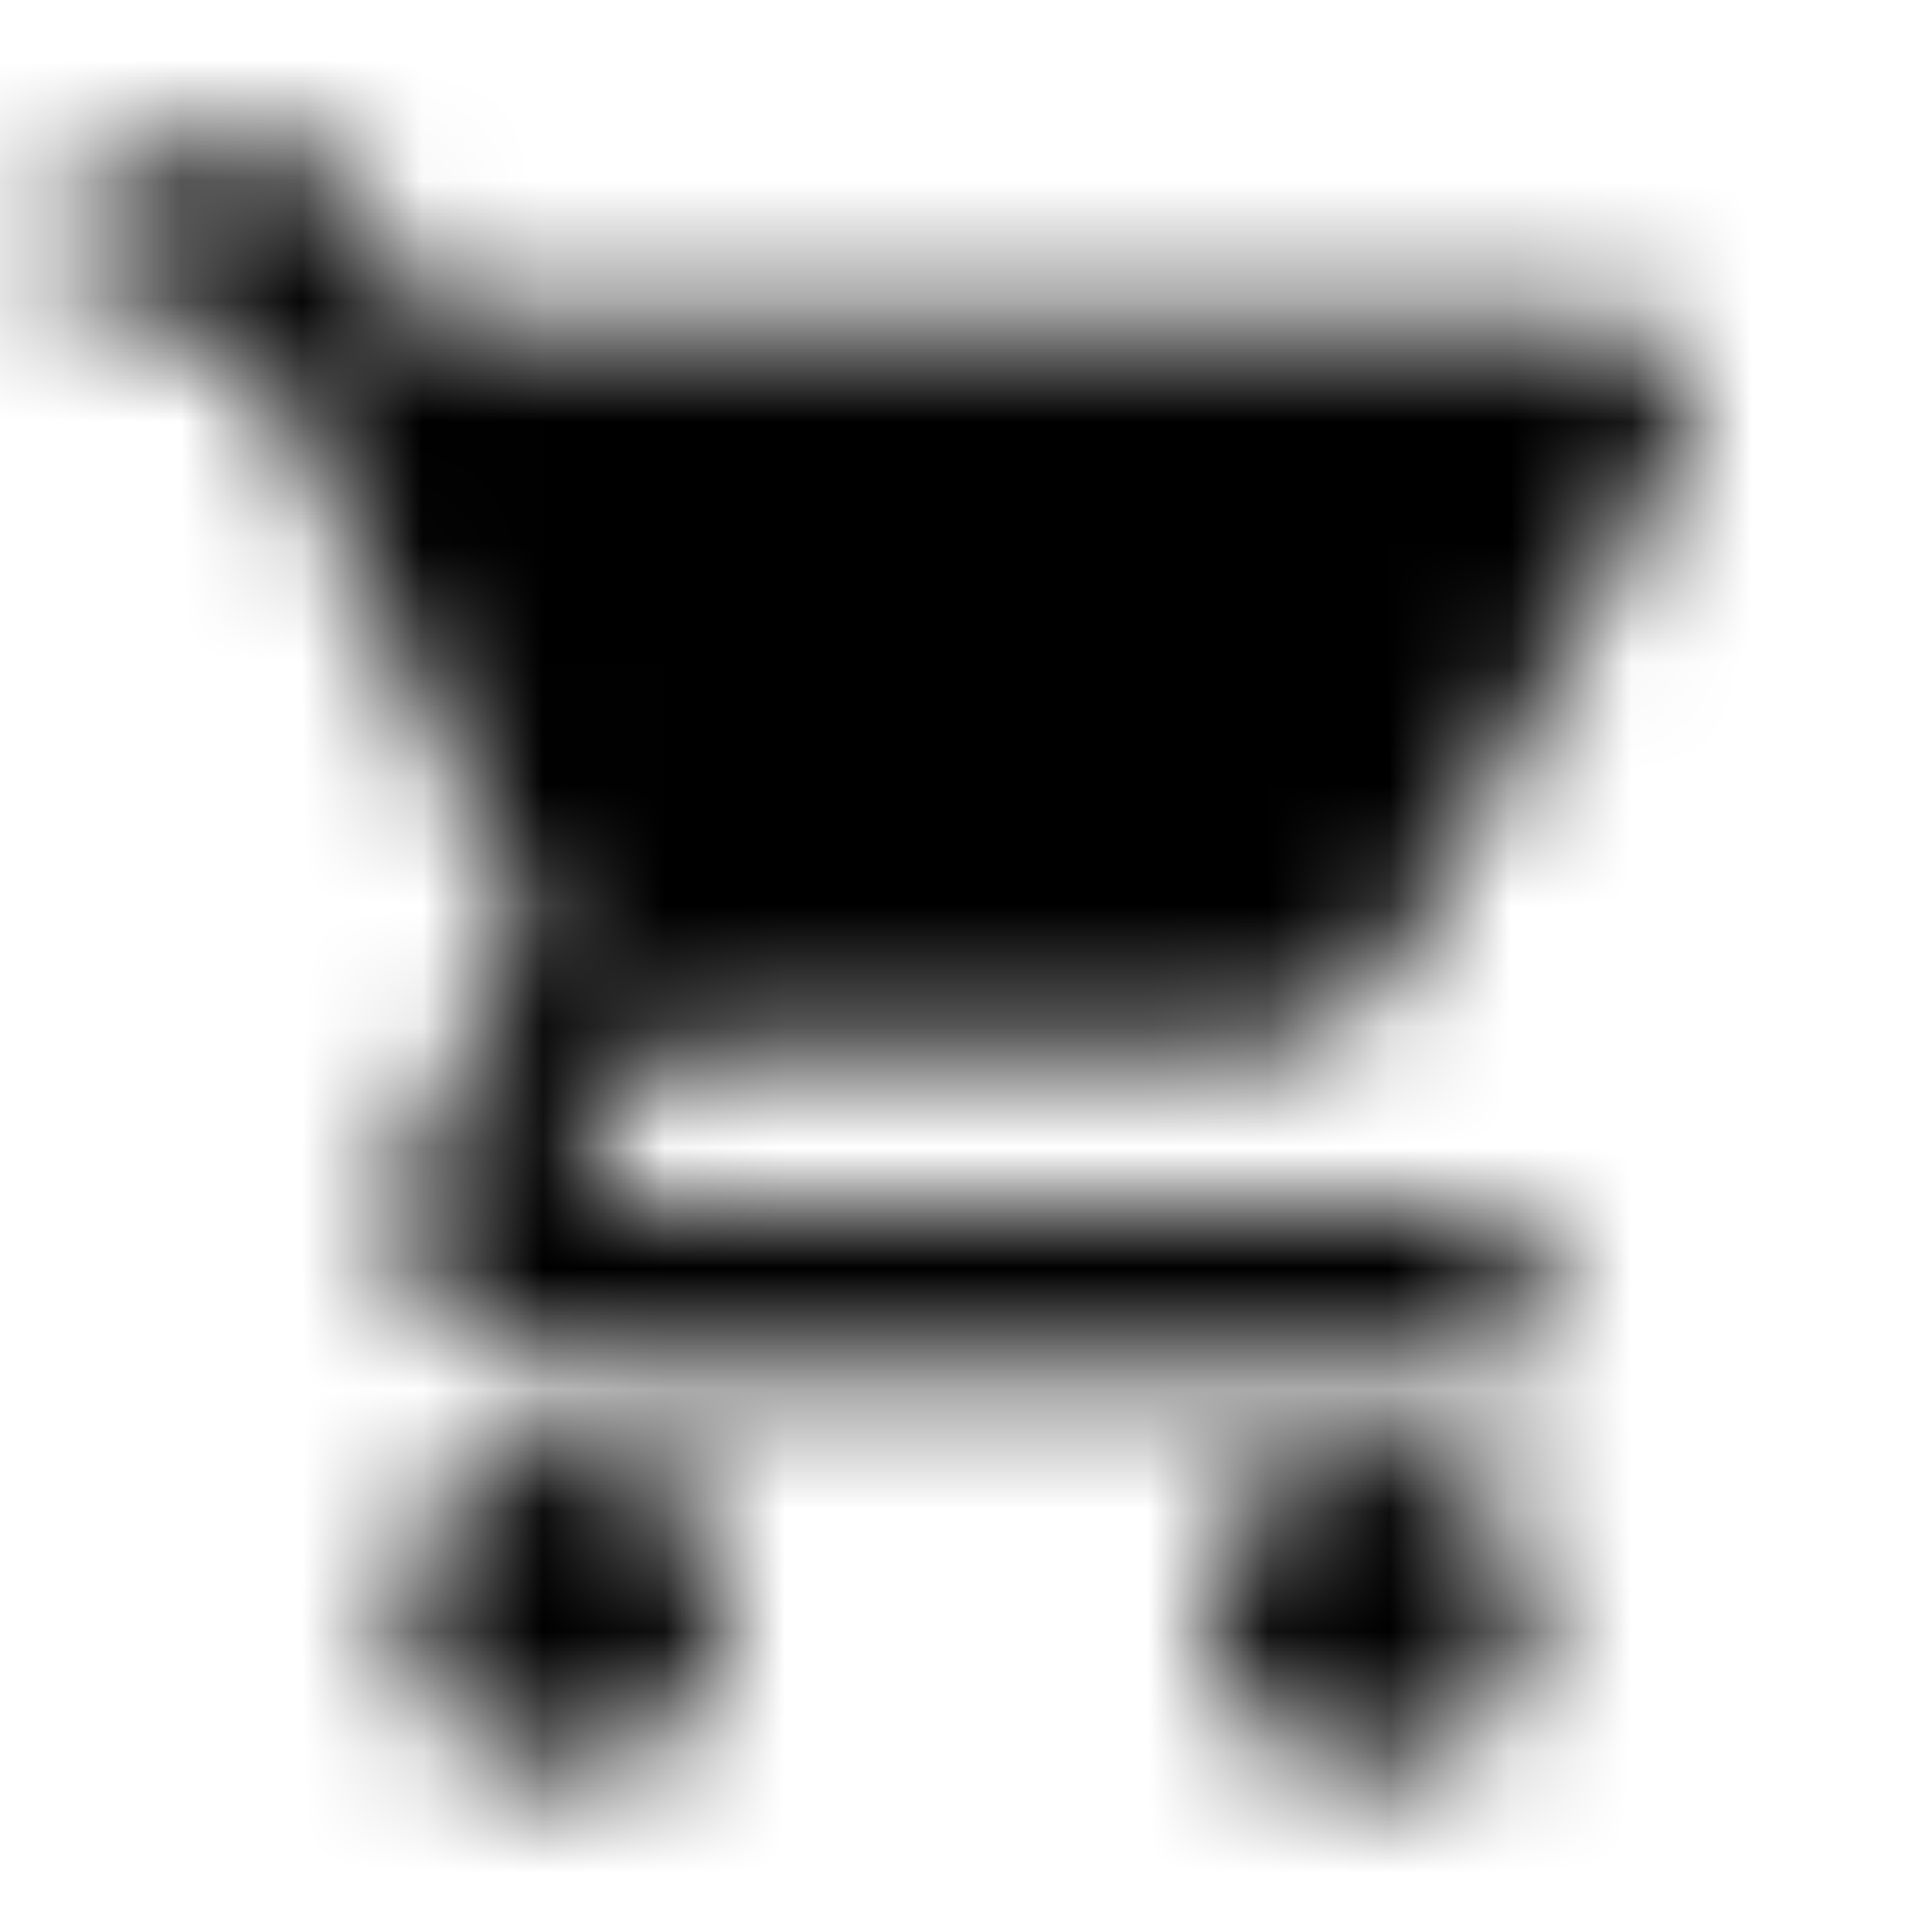 <svg xmlns="http://www.w3.org/2000/svg" xmlns:xlink="http://www.w3.org/1999/xlink" width="16" height="16" viewBox="0 0 16 16">
  <defs>
    <path id="local-grocery-store-a" d="M4.667,12 C3.933,12 3.34,12.6 3.34,13.333 C3.34,14.067 3.933,14.667 4.667,14.667 C5.4,14.667 6,14.067 6,13.333 C6,12.6 5.4,12 4.667,12 Z M0.667,1.333 L0.667,2.667 L2,2.667 L4.4,7.727 L3.5,9.36 C3.393,9.547 3.333,9.767 3.333,10 C3.333,10.733 3.933,11.333 4.667,11.333 L12.667,11.333 L12.667,10 L4.947,10 C4.853,10 4.78,9.927 4.78,9.833 L4.8,9.753 L5.4,8.667 L10.367,8.667 C10.867,8.667 11.307,8.393 11.533,7.98 L13.92,3.653 C13.973,3.56 14,3.447 14,3.333 C14,2.967 13.7,2.667 13.333,2.667 L3.473,2.667 L2.847,1.333 L0.667,1.333 Z M11.333,12 C10.6,12 10.007,12.6 10.007,13.333 C10.007,14.067 10.6,14.667 11.333,14.667 C12.067,14.667 12.667,14.067 12.667,13.333 C12.667,12.6 12.067,12 11.333,12 Z"/>
  </defs>
  <g fill="none" fill-rule="evenodd">
    <mask id="local-grocery-store-b" fill="#fff">
      <use xlink:href="#local-grocery-store-a"/>
    </mask>
    <g fill="CurrentColor" mask="url(#local-grocery-store-b)">
      <rect width="16" height="16"/>
    </g>
  </g>
</svg>
